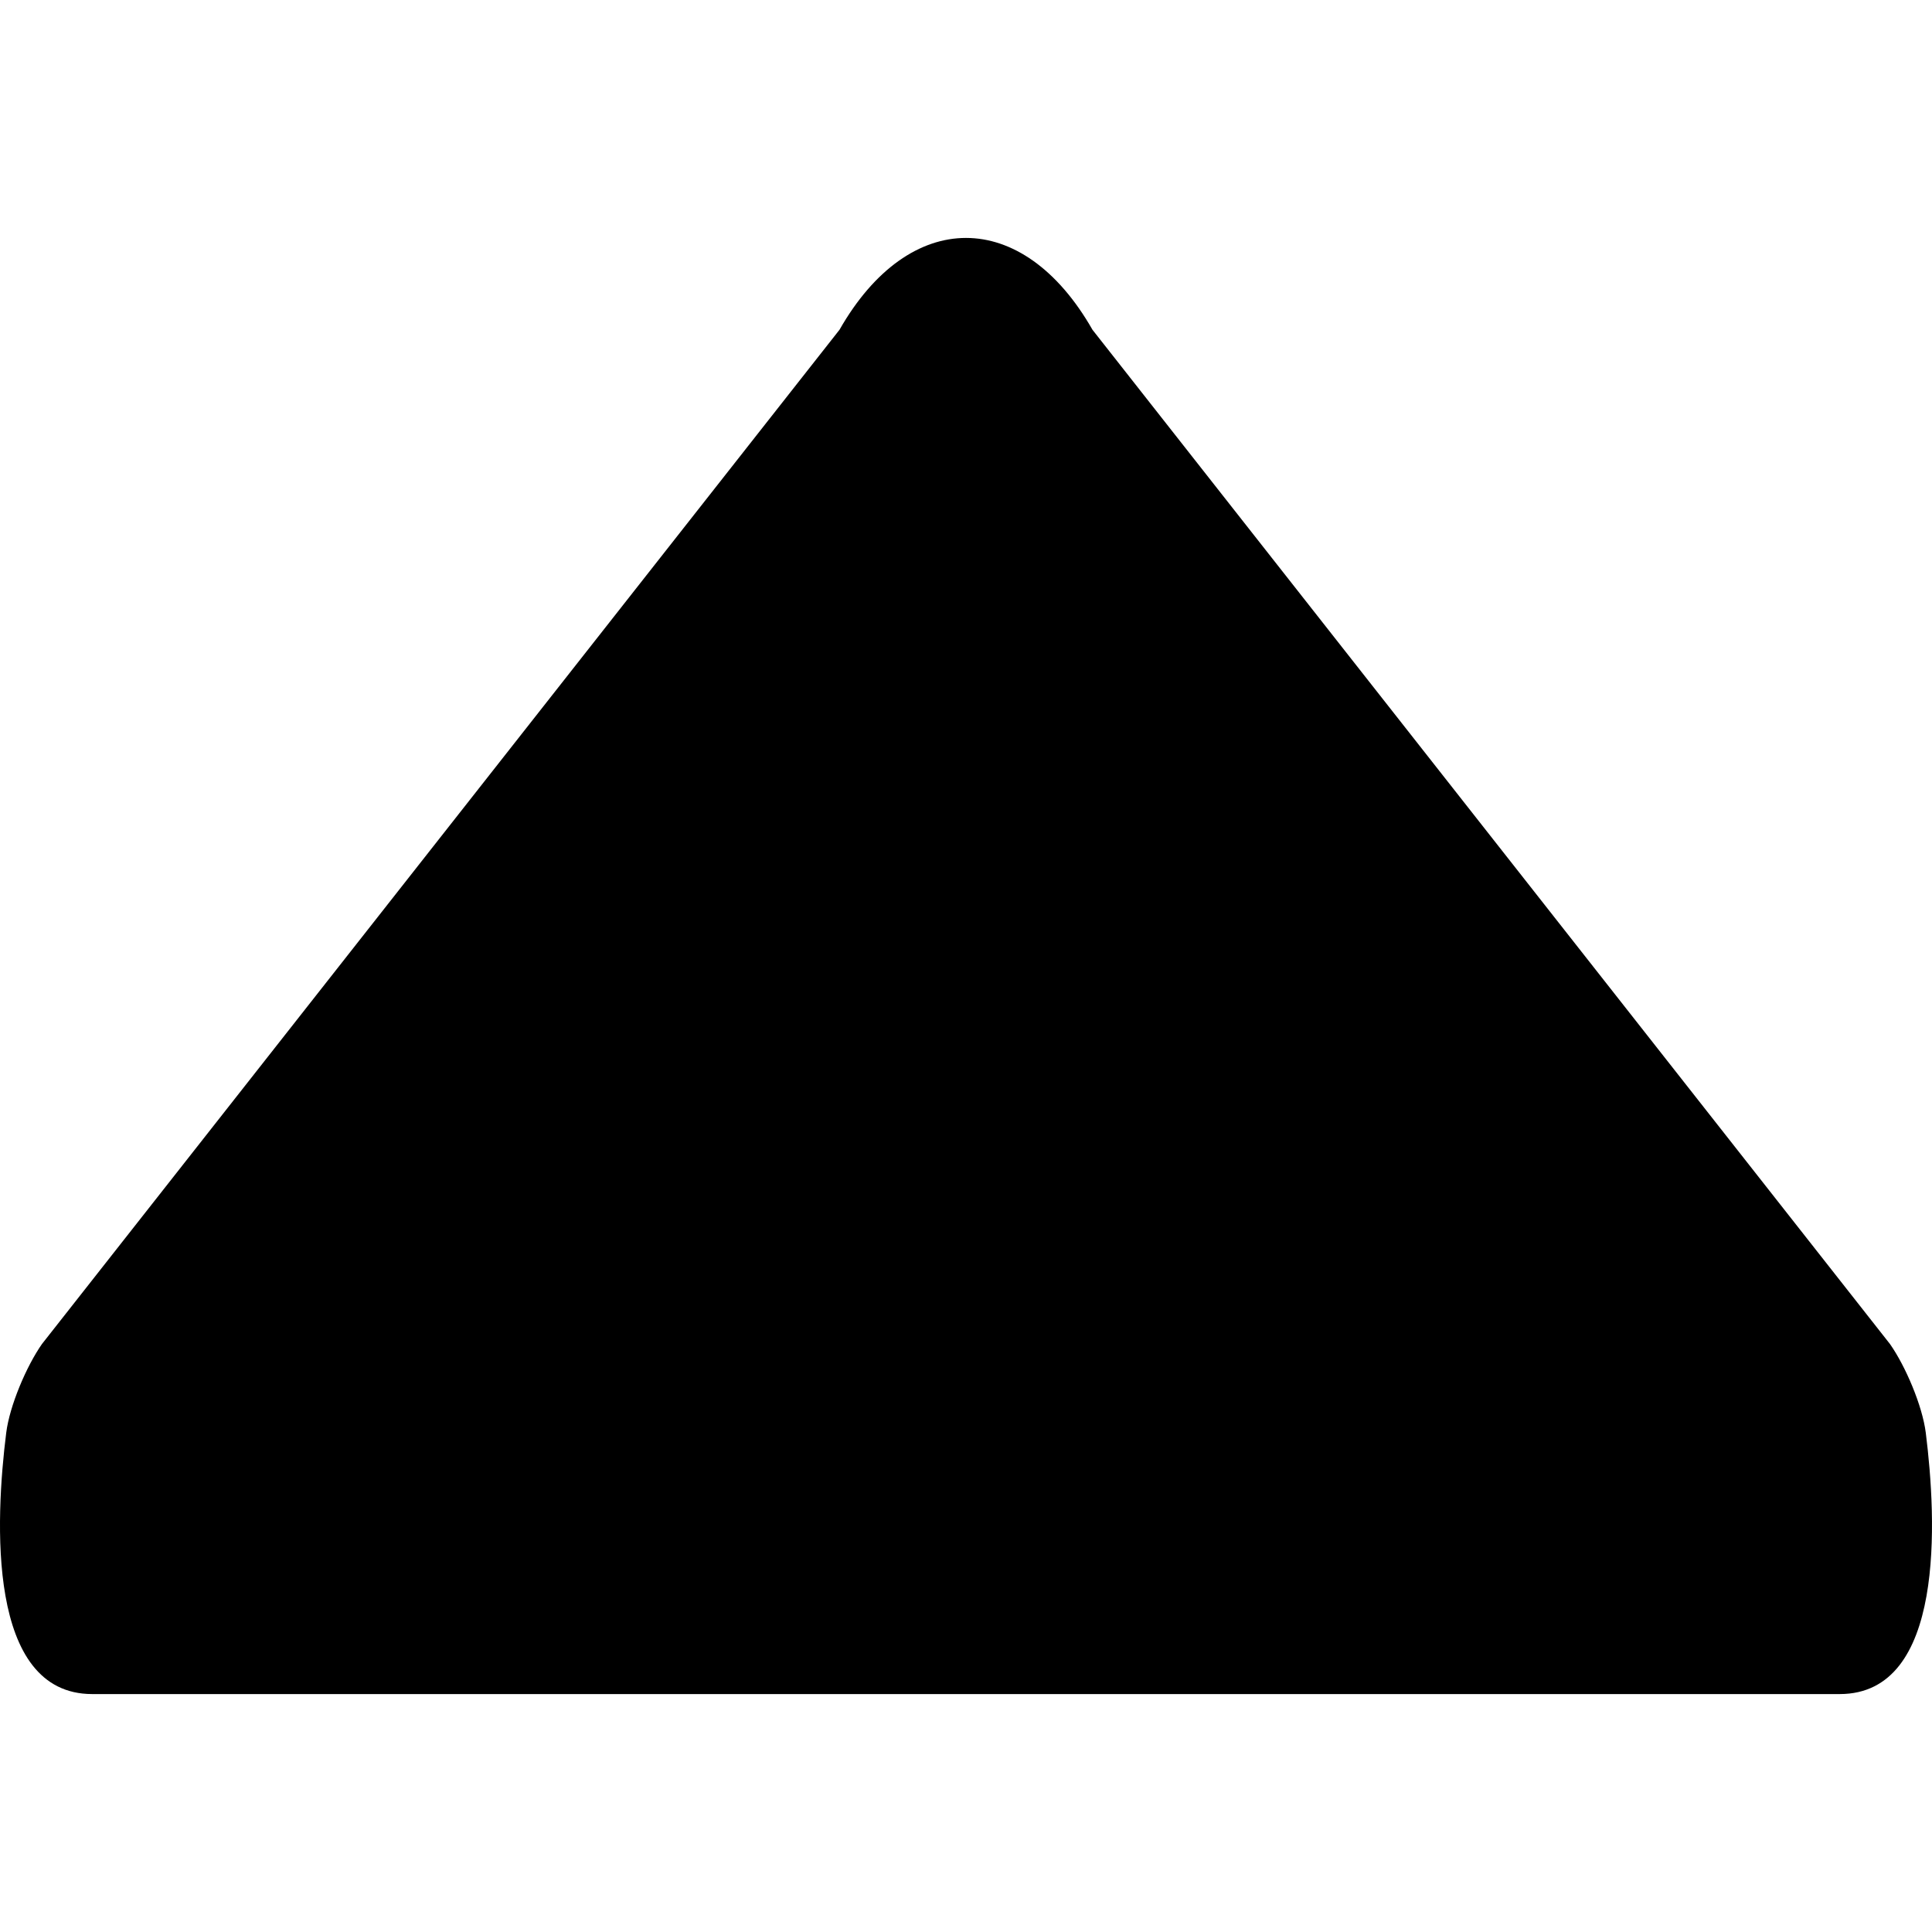 <?xml version="1.0" encoding="iso-8859-1"?>
<!-- Generator: Adobe Illustrator 16.0.0, SVG Export Plug-In . SVG Version: 6.00 Build 0)  -->
<!DOCTYPE svg PUBLIC "-//W3C//DTD SVG 1.1//EN" "http://www.w3.org/Graphics/SVG/1.1/DTD/svg11.dtd">
<svg version="1.1" id="Capa_1" xmlns="http://www.w3.org/2000/svg" xmlns:xlink="http://www.w3.org/1999/xlink" x="0px" y="0px"
	 width="481.72px" height="481.721px" viewBox="0 0 481.72 481.721" style="enable-background:new 0 0 481.72 481.721;"
	 xml:space="preserve">
<g>
	<g>
		<path d="M471.253,335.129L272.396,82.226c-17.417-30.533-45.661-30.533-63.078,0L10.473,335.098
			c-3.88,5.533-8.072,15.41-8.917,22.117c-2.736,21.738-4.908,65.18,21.444,65.18h435.707c26.353,0,24.192-43.416,21.463-65.148
			C479.326,350.533,475.139,340.668,471.253,335.129z"/>
	</g>
</g>
<g>
</g>
<g>
</g>
<g>
</g>
<g>
</g>
<g>
</g>
<g>
</g>
<g>
</g>
<g>
</g>
<g>
</g>
<g>
</g>
<g>
</g>
<g>
</g>
<g>
</g>
<g>
</g>
<g>
</g>
</svg>
